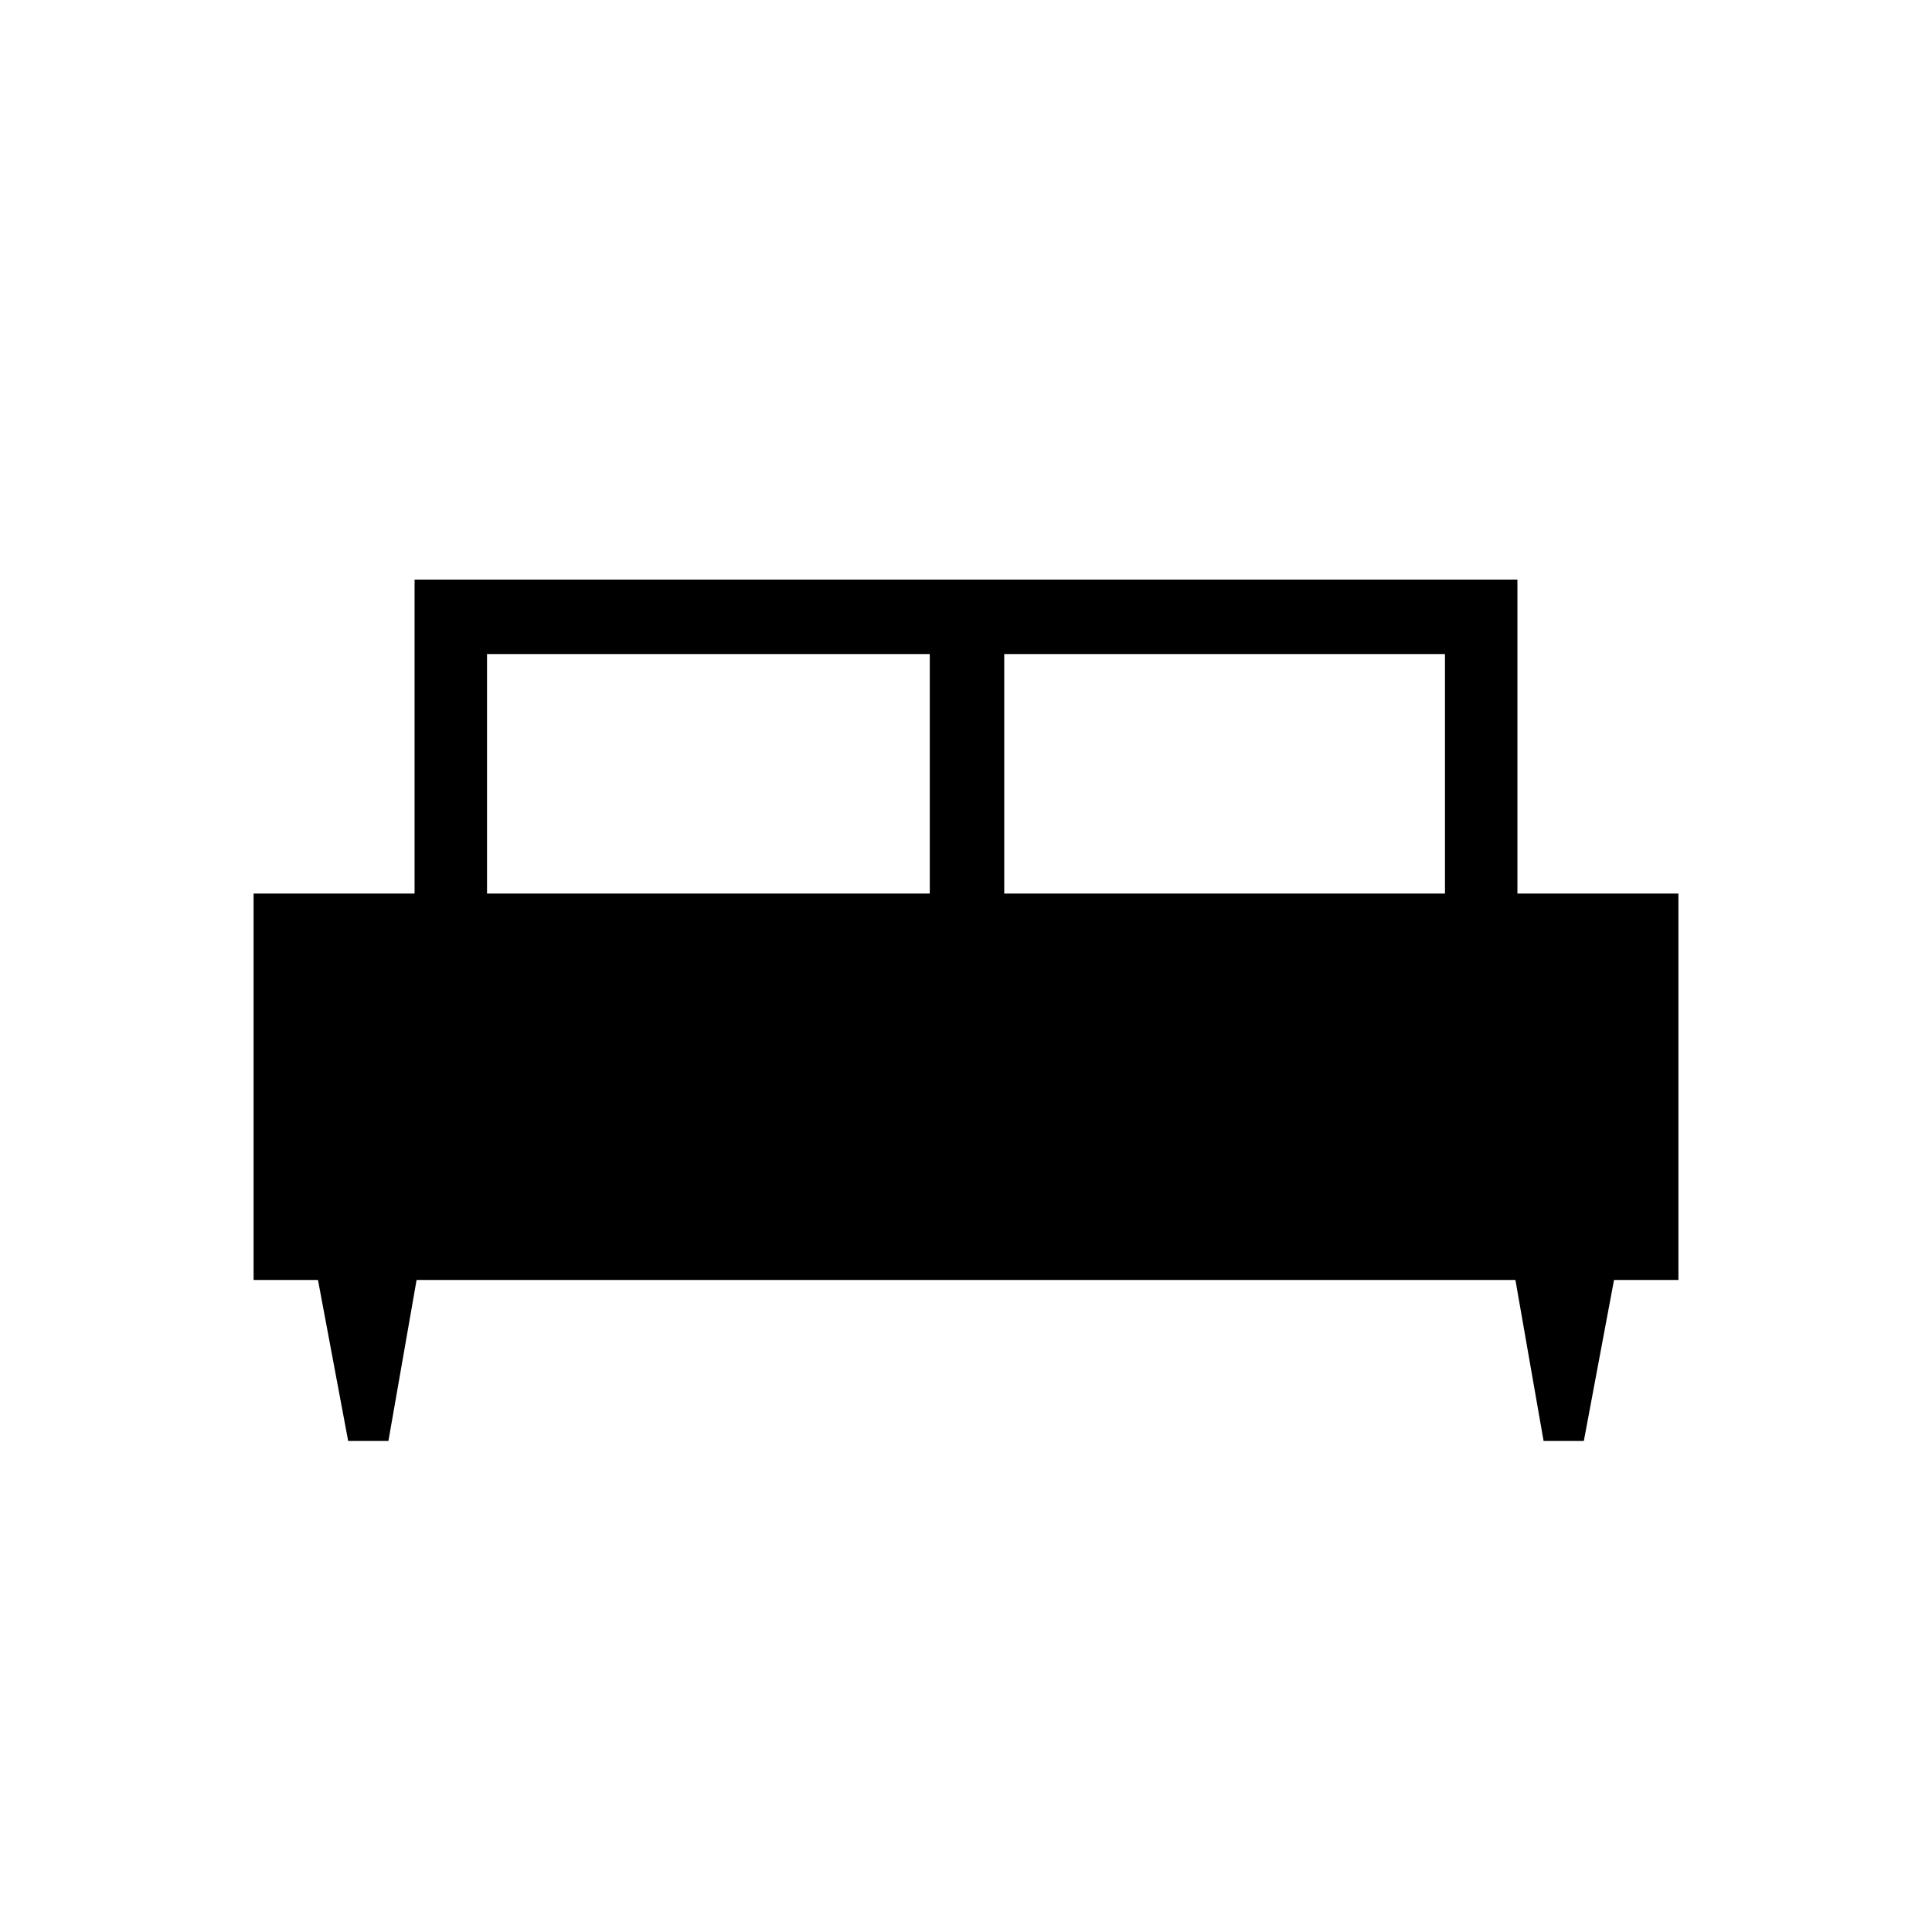<svg xmlns="http://www.w3.org/2000/svg" height="24" width="24"><path d="M4.825 17.9h-.5l-.375-2h-.8v-4.8h2V7.2h13.7v3.9h2v4.8h-.8l-.375 2h-.5l-.35-2H5.175Zm7.65-6.8h5.475V8.125h-5.475Zm-6.425 0h5.5V8.125h-5.5Z"/></svg>